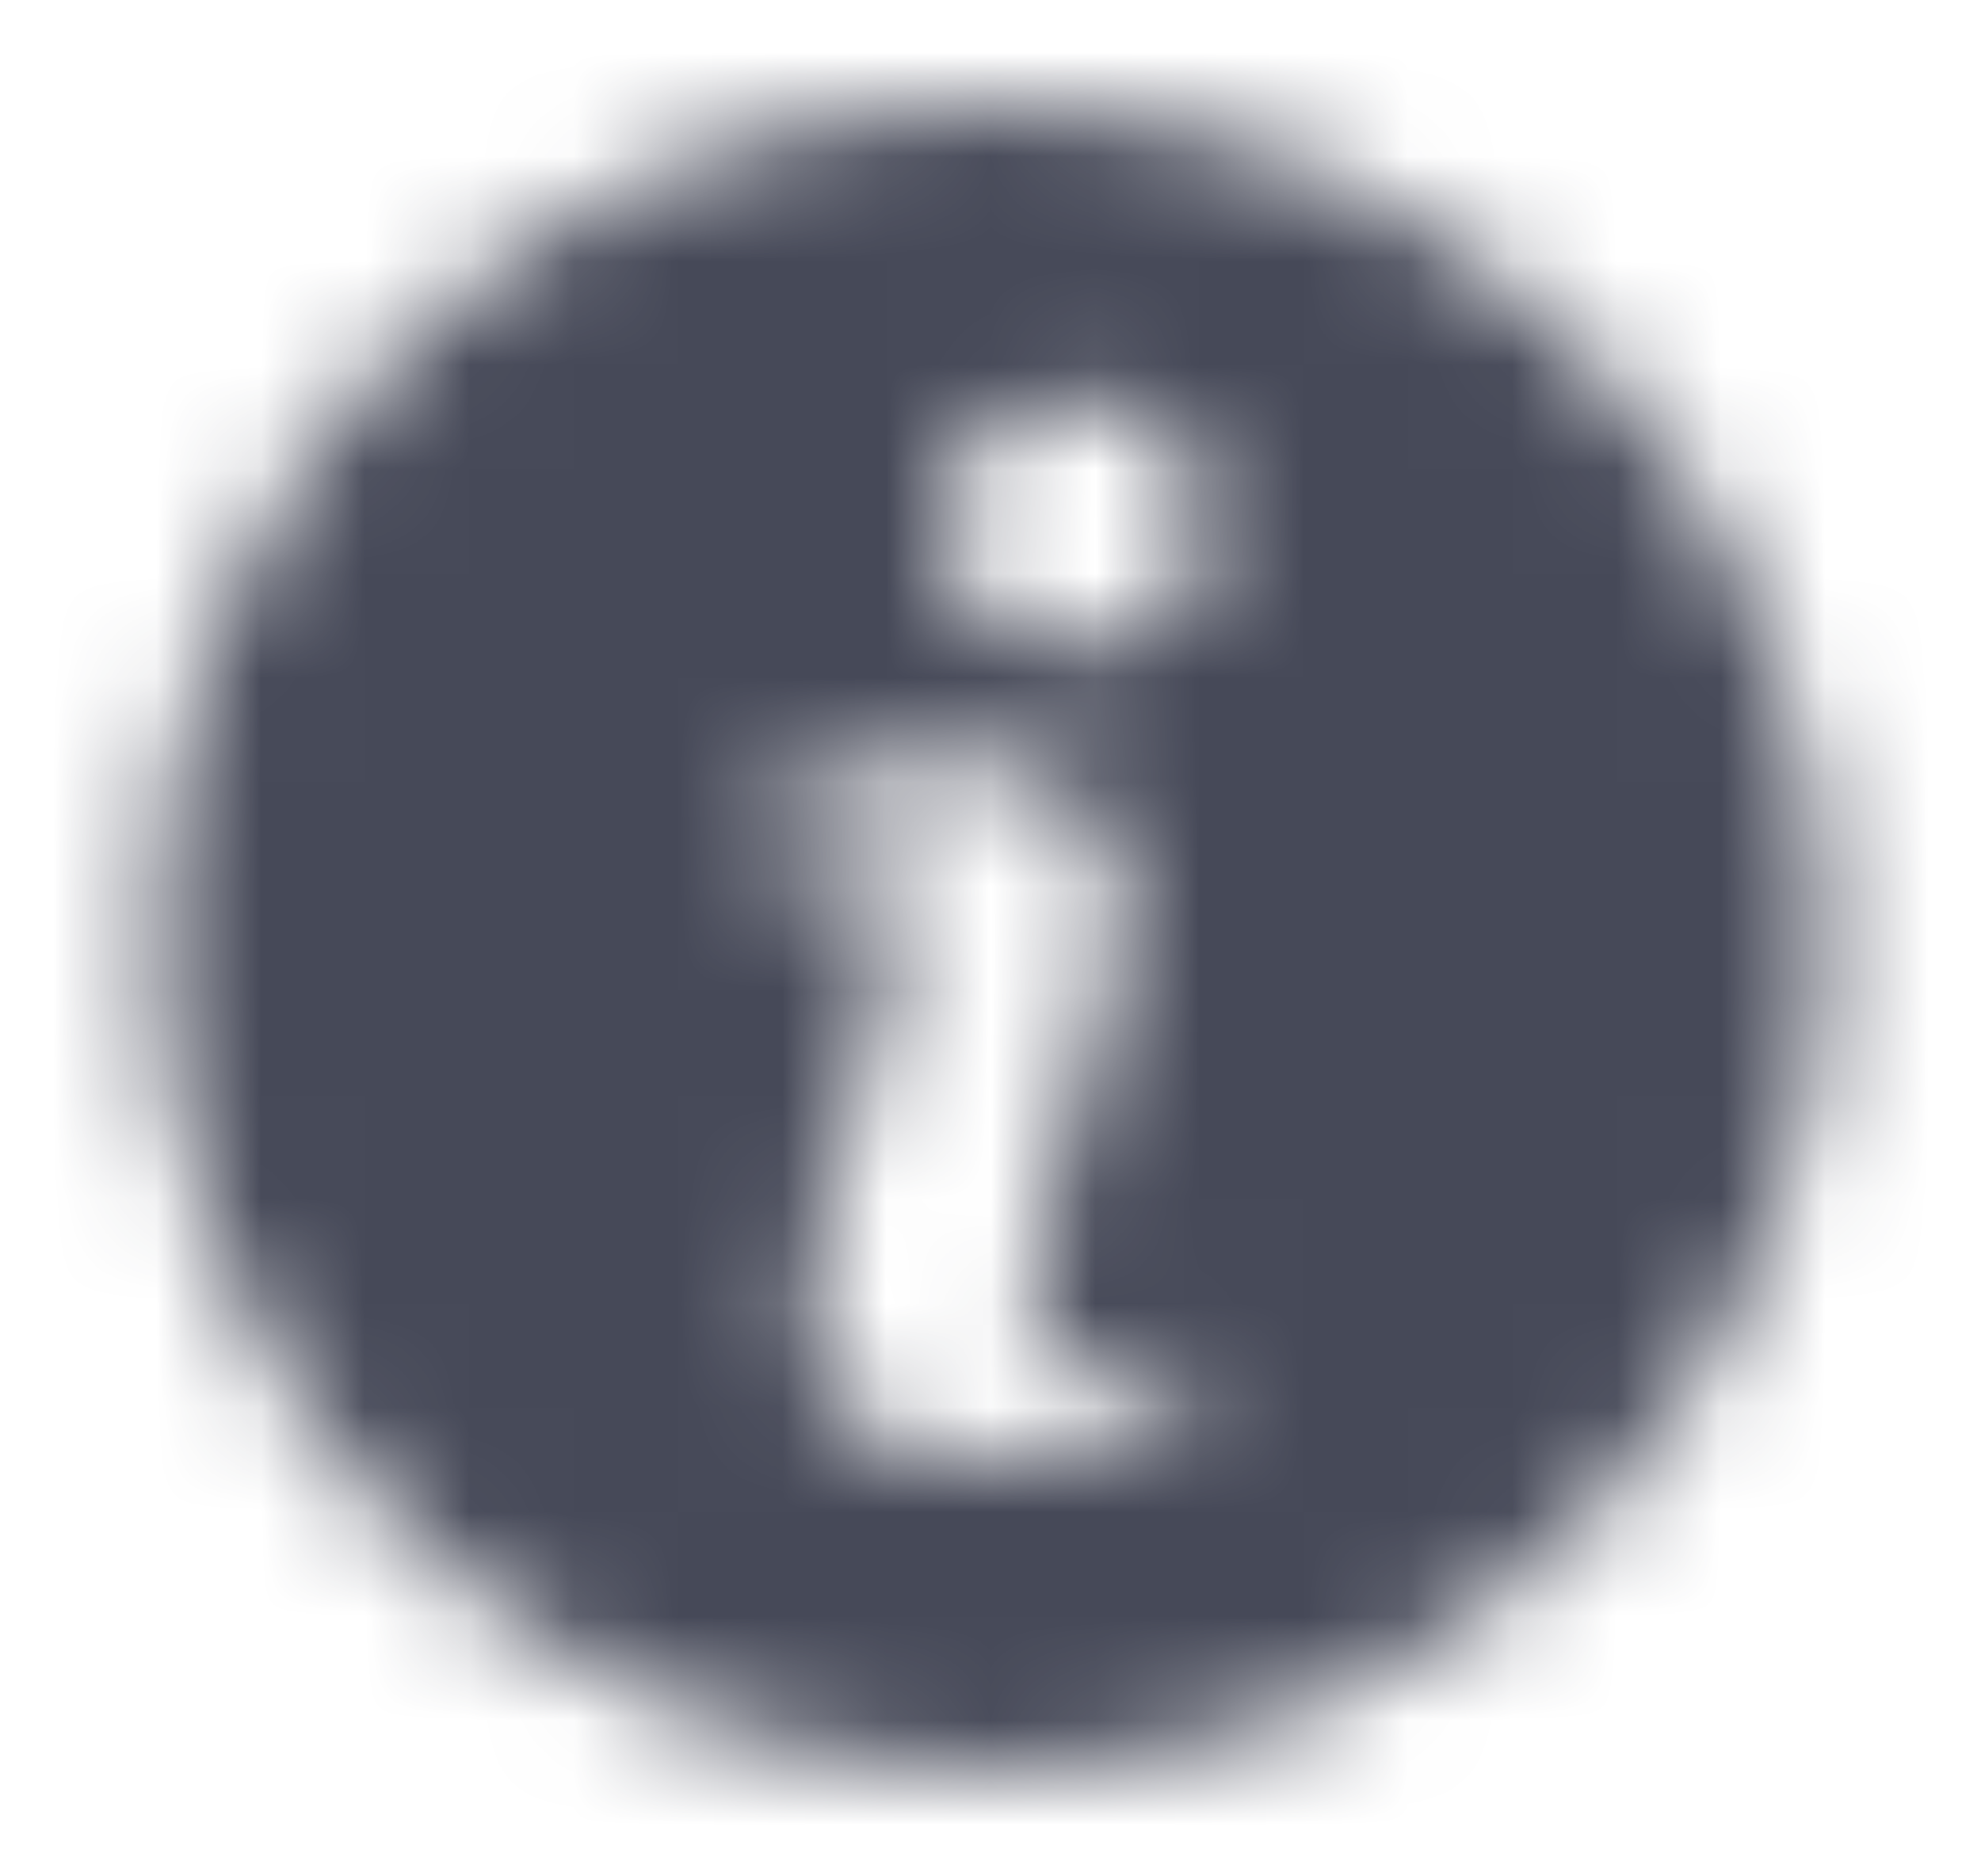 <svg width="19" height="18" viewBox="0 0 19 18" fill="none" xmlns="http://www.w3.org/2000/svg">
<g clip-path="url(#clip0_501_930)">
<mask id="mask0_501_930" style="mask-type:alpha" maskUnits="userSpaceOnUse" x="1" y="1" width="17" height="16">
<path fill-rule="evenodd" clip-rule="evenodd" d="M17.5 9C17.5 13.418 13.918 17 9.5 17C5.082 17 1.5 13.418 1.5 9C1.5 4.582 5.082 1 9.5 1C13.918 1 17.5 4.582 17.5 9ZM11.439 12.907L11.297 13.487C10.872 13.655 10.532 13.783 10.279 13.871C10.025 13.959 9.731 14.003 9.395 14.003C8.879 14.003 8.478 13.877 8.193 13.626C7.907 13.374 7.764 13.055 7.764 12.668C7.764 12.518 7.775 12.364 7.796 12.207C7.818 12.05 7.852 11.873 7.899 11.675L8.428 9.793C8.475 9.612 8.515 9.441 8.547 9.28C8.579 9.119 8.596 8.971 8.596 8.838C8.596 8.597 8.546 8.43 8.447 8.335C8.348 8.241 8.159 8.193 7.88 8.193C7.742 8.193 7.602 8.215 7.457 8.258C7.313 8.301 7.19 8.342 7.087 8.38L7.229 7.8C7.577 7.658 7.91 7.537 8.228 7.436C8.546 7.335 8.847 7.284 9.131 7.284C9.642 7.284 10.037 7.408 10.314 7.655C10.591 7.902 10.73 8.223 10.73 8.619C10.73 8.701 10.72 8.845 10.701 9.051C10.682 9.257 10.646 9.446 10.595 9.618L10.066 11.495C10.023 11.645 9.984 11.817 9.95 12.011C9.915 12.204 9.898 12.35 9.898 12.449C9.898 12.698 9.954 12.868 10.066 12.959C10.178 13.049 10.371 13.094 10.646 13.094C10.775 13.094 10.921 13.072 11.085 13.026C11.248 12.981 11.366 12.941 11.439 12.907ZM11.204 5.869C11.451 5.639 11.575 5.36 11.575 5.034C11.575 4.707 11.451 4.427 11.204 4.195C10.957 3.963 10.659 3.847 10.311 3.847C9.963 3.847 9.664 3.963 9.415 4.195C9.165 4.427 9.04 4.707 9.04 5.034C9.04 5.36 9.165 5.639 9.415 5.869C9.664 6.099 9.963 6.214 10.311 6.214C10.659 6.214 10.957 6.099 11.204 5.869Z" fill="#90929B"/>
</mask>
<g mask="url(#mask0_501_930)">
<rect x="-15.5" y="-16" width="50" height="50" fill="#464958"/>
</g>
</g>
<defs>
<clipPath id="clip0_501_930">
<rect width="18" height="18" fill="white" transform="translate(0.5)"/>
</clipPath>
</defs>
</svg>
